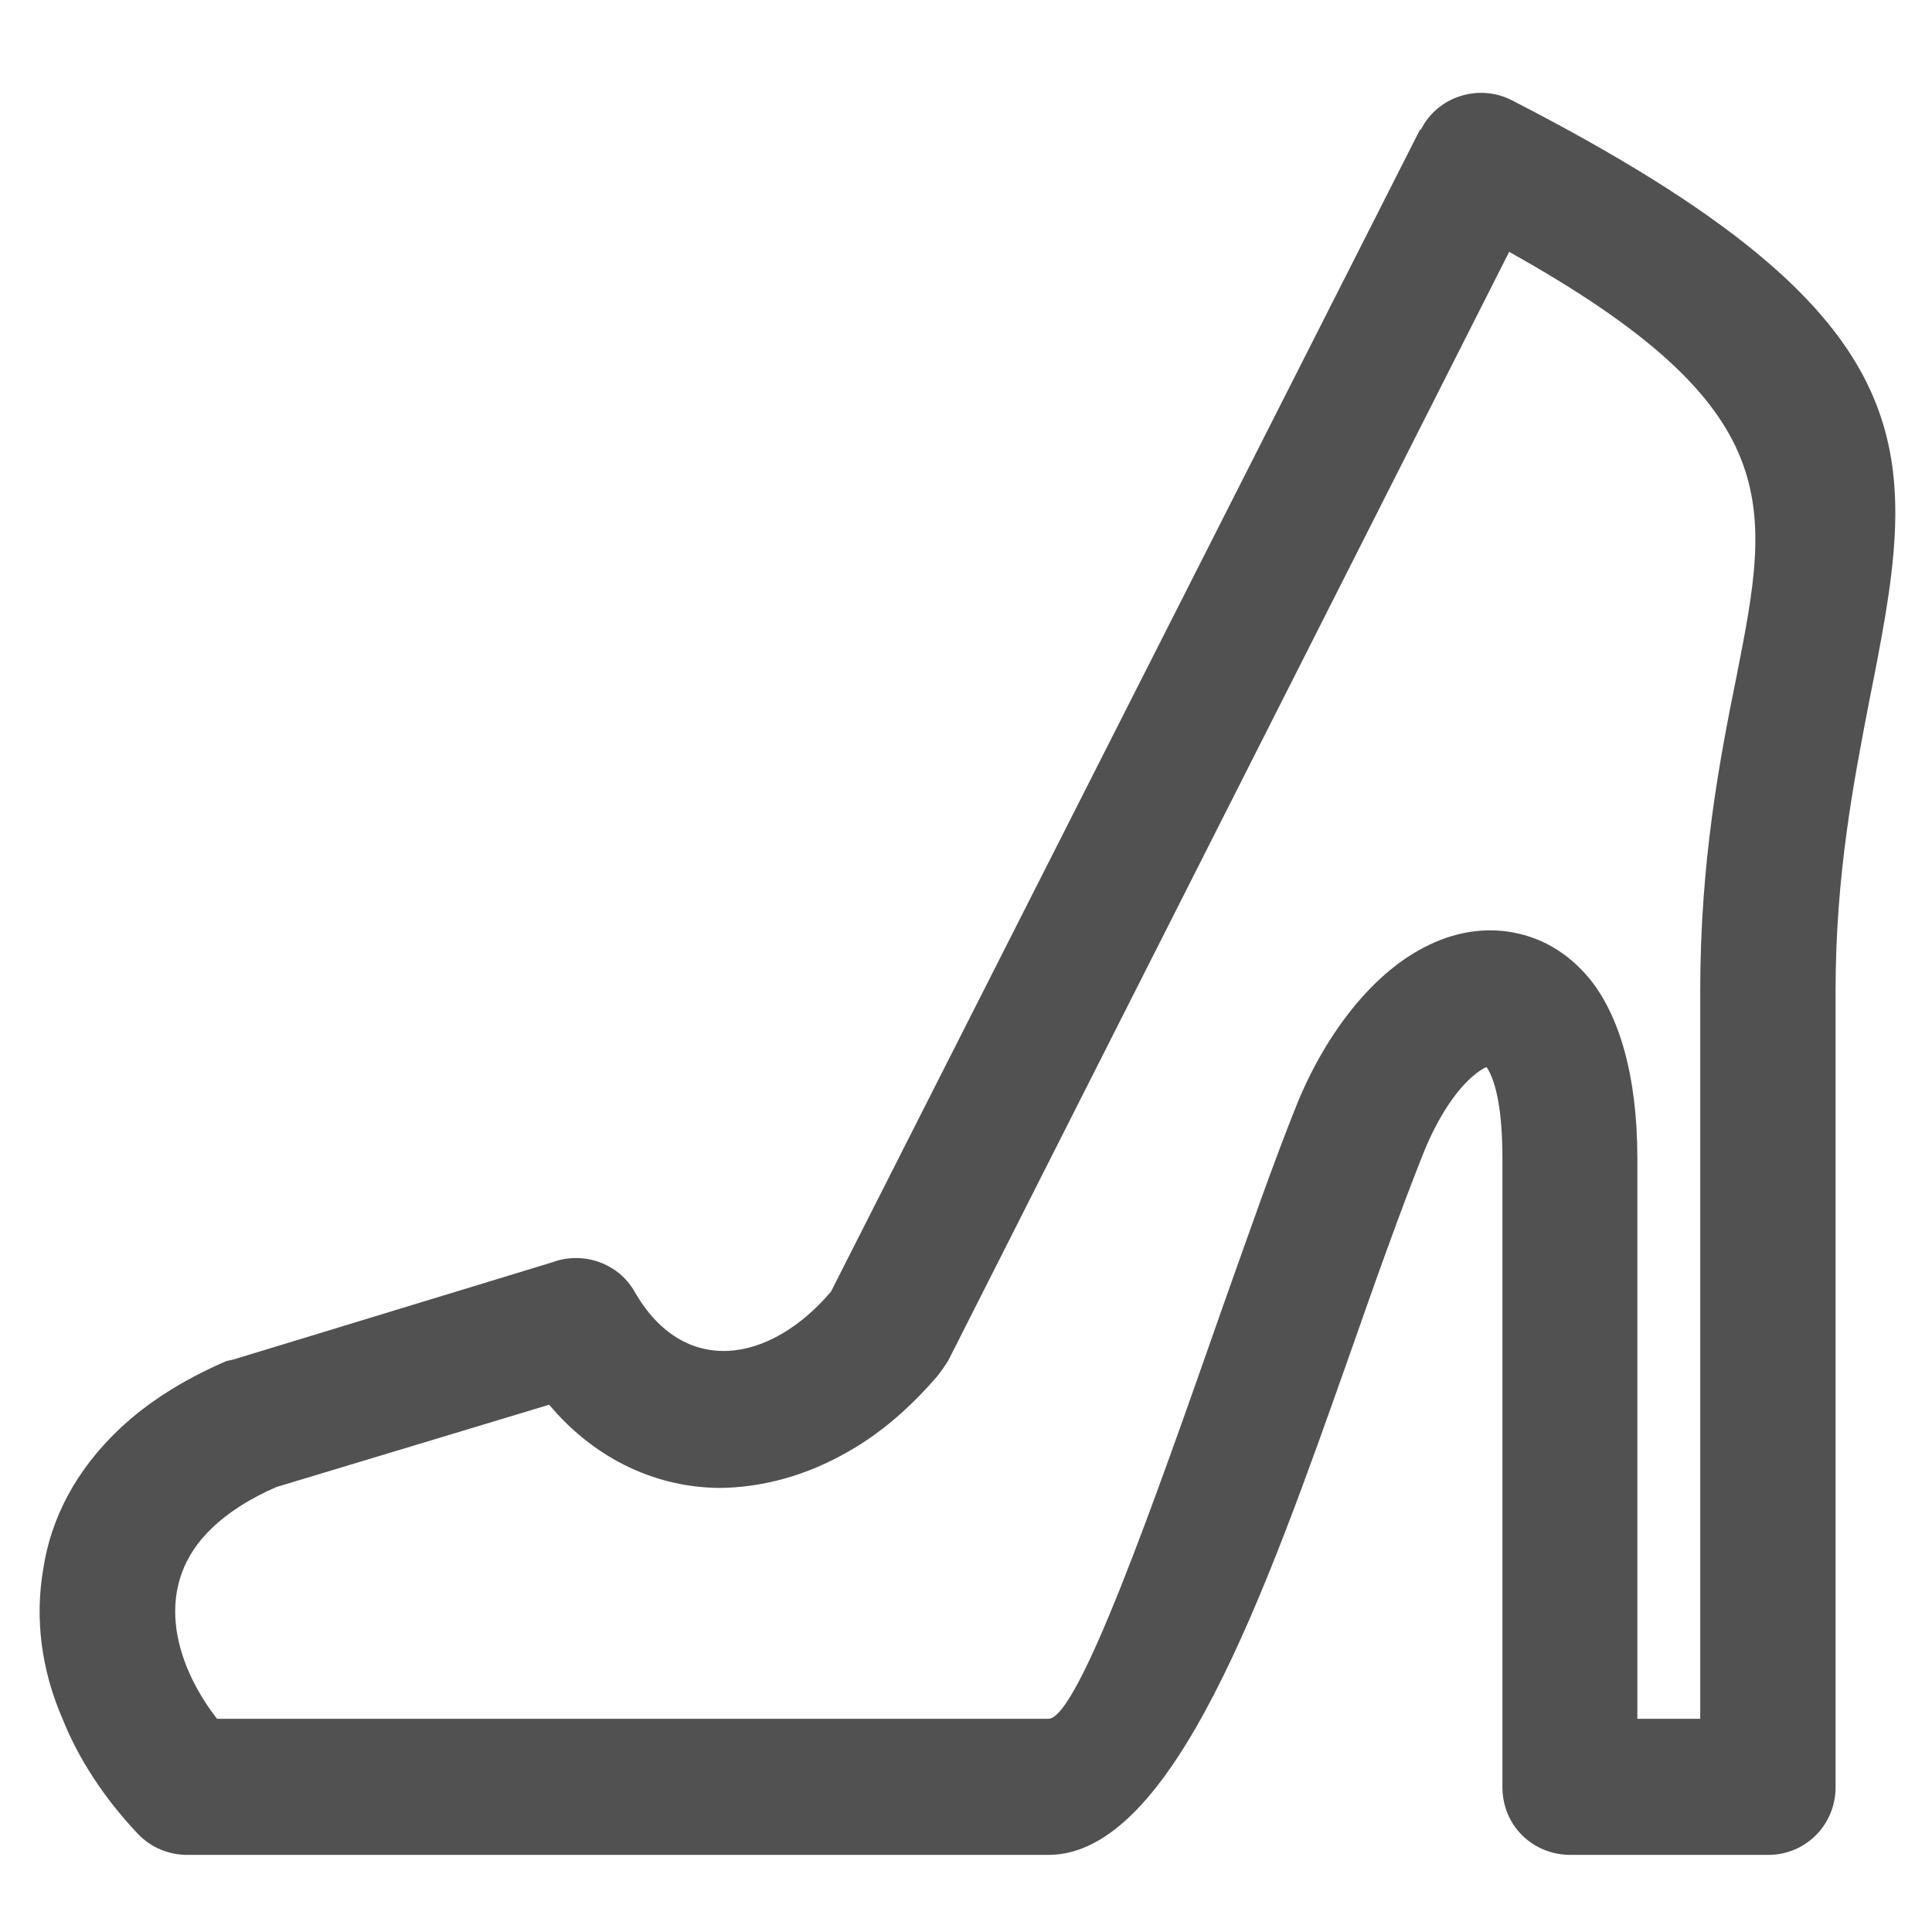 <?xml version="1.0" standalone="no"?><!DOCTYPE svg PUBLIC "-//W3C//DTD SVG 1.1//EN" "http://www.w3.org/Graphics/SVG/1.1/DTD/svg11.dtd"><svg class="icon" width="200px" height="200.00px" viewBox="0 0 1024 1024" version="1.1" xmlns="http://www.w3.org/2000/svg"><path fill="#515151" d="M115.034 910.998h440.623c15.781 0 55.721-113.71 92.094-217.443 14.252-40.021 27.495-78.277 40.198-109.616 15.779-37.974 39.707-66.772 64.103-80.3 15.263-8.658 31.066-11.976 46.563-9.953 17.071 2.307 32.075 10.706 44.028 25.247 15.263 18.869 25.194 50.49 25.194 95.099v296.967h33.32v-385.95c0-68.067 10.144-121.85 19.325-166.953 17.822-90.77 27.99-141.755-120.599-224.596l-297.13 587.323c-1.808 3.082-3.569 5.364-5.612 8.164-13.971 16.305-30.009 30.586-47.831 40.538-21.626 12.47-45.529 19.105-68.682 19.105-35.621-0.494-67.156-17.34-89.556-44.091L146.57 788.136c-14.253 6.117-25.947 13.762-34.095 21.669-31.535 29.81-20.851 71.101 2.559 101.193z m440.624 72.136H99.279c-9.698 0-19.372-3.811-26.487-11.458-17.282-18.352-31.019-39.009-39.66-60.678-11.201-25.763-14.77-53.031-10.191-79.524 4.062-26.798 17.306-52.255 40.2-73.924 14.746-14.023 33.836-26.257 56.965-36.209l3.569-0.753 168.923-51.502c16.272-6.117 35.106 0.259 43.769 15.552 25.947 45.361 71.477 38.233 104.046 0l312.18-615.863h0.493c8.641-17.597 30.525-24.491 47.831-15.833 229.481 117.78 215.722 187.893 189.774 318.895-8.124 42.09-17.799 91.782-17.799 153.213v422.135c0 20.422-16.272 35.95-35.597 35.95H832.453c-20.076 0-36.137-15.528-36.137-35.95V614.031c0-25.245-3.311-40.797-8.381-48.444l-1.269 0.518c-10.941 6.117-22.916 22.162-32.052 44.609-12.21 30.586-25.454 67.783-39.19 107.051-44.521 125.92-93.62 265.369-159.766 265.369z" /></svg>